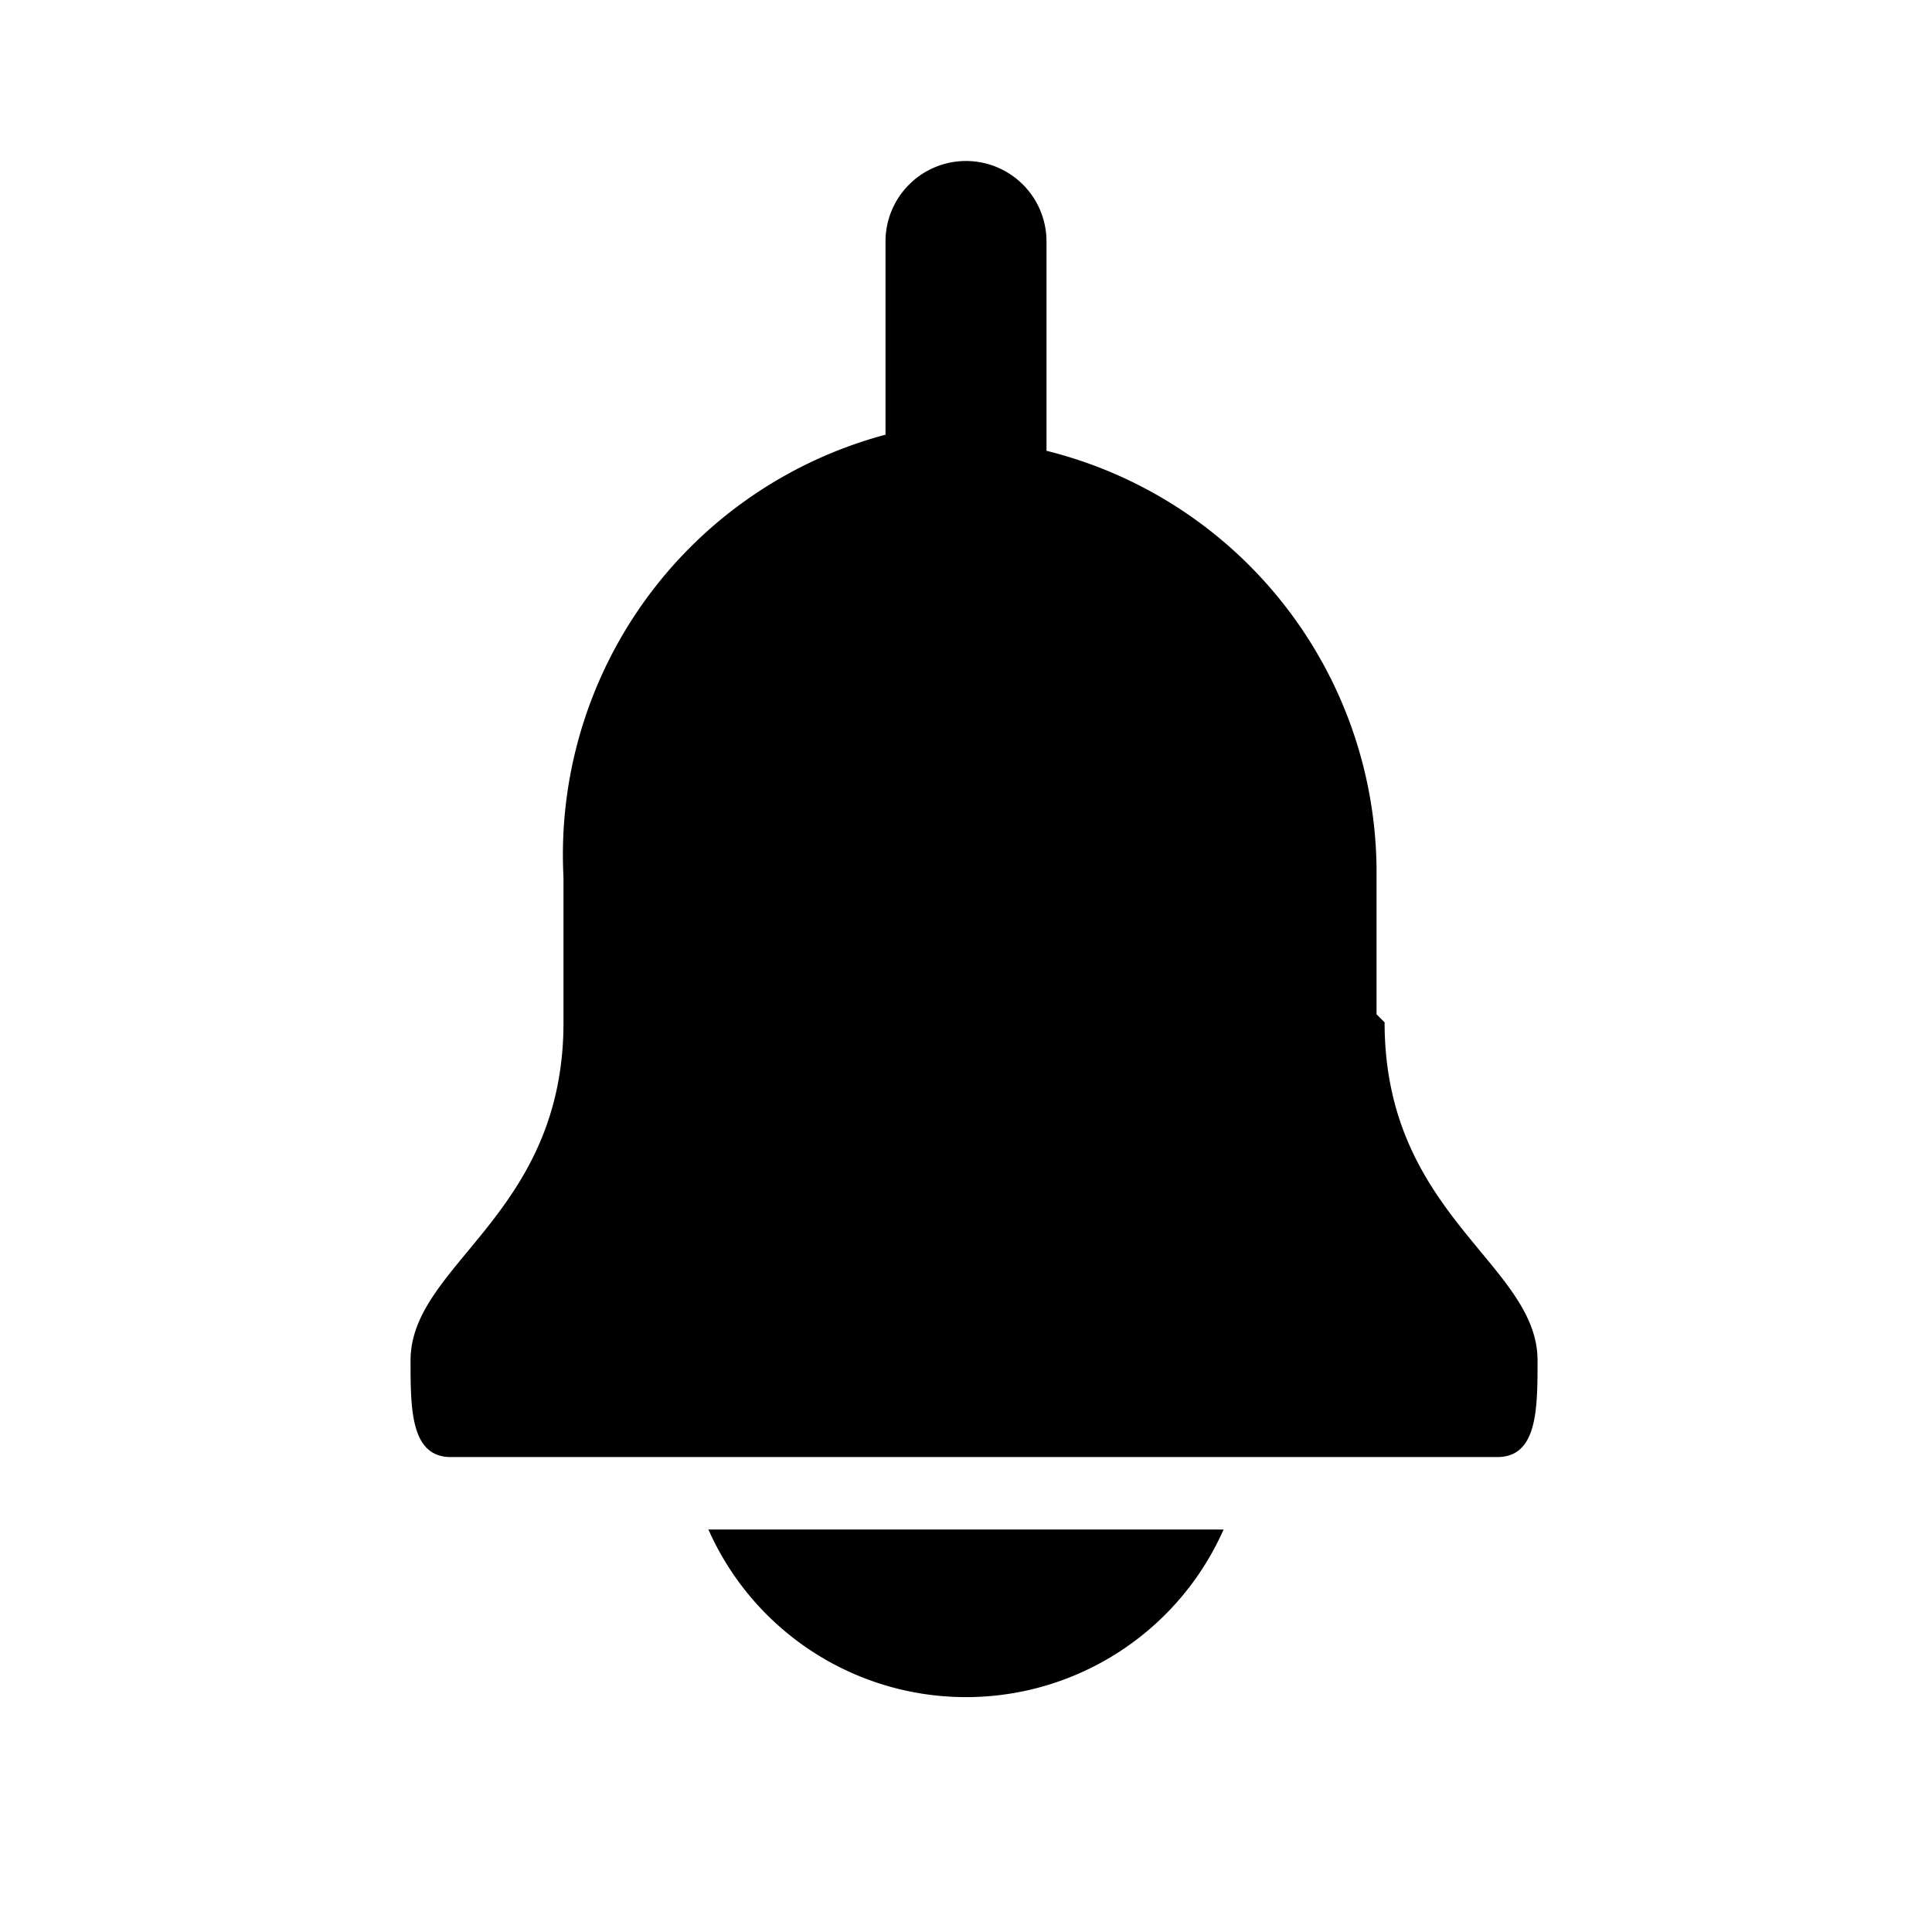 <svg xmlns="http://www.w3.org/2000/svg" width="1em" height="1em" viewBox="0 0 24 24"><path fill="currentColor" d="M17.1 12.6v-1.8A5.4 5.4 0 0 0 13 5.6V3a1 1 0 0 0-2 0v2.4a5.4 5.4 0 0 0-4 5.5v1.8c0 2.4-1.9 3-1.9 4.2c0 .6 0 1.2.5 1.2h13c.5 0 .5-.6.5-1.2c0-1.2-1.9-1.8-1.9-4.2ZM8.8 19a3.5 3.5 0 0 0 6.4 0z"/></svg>